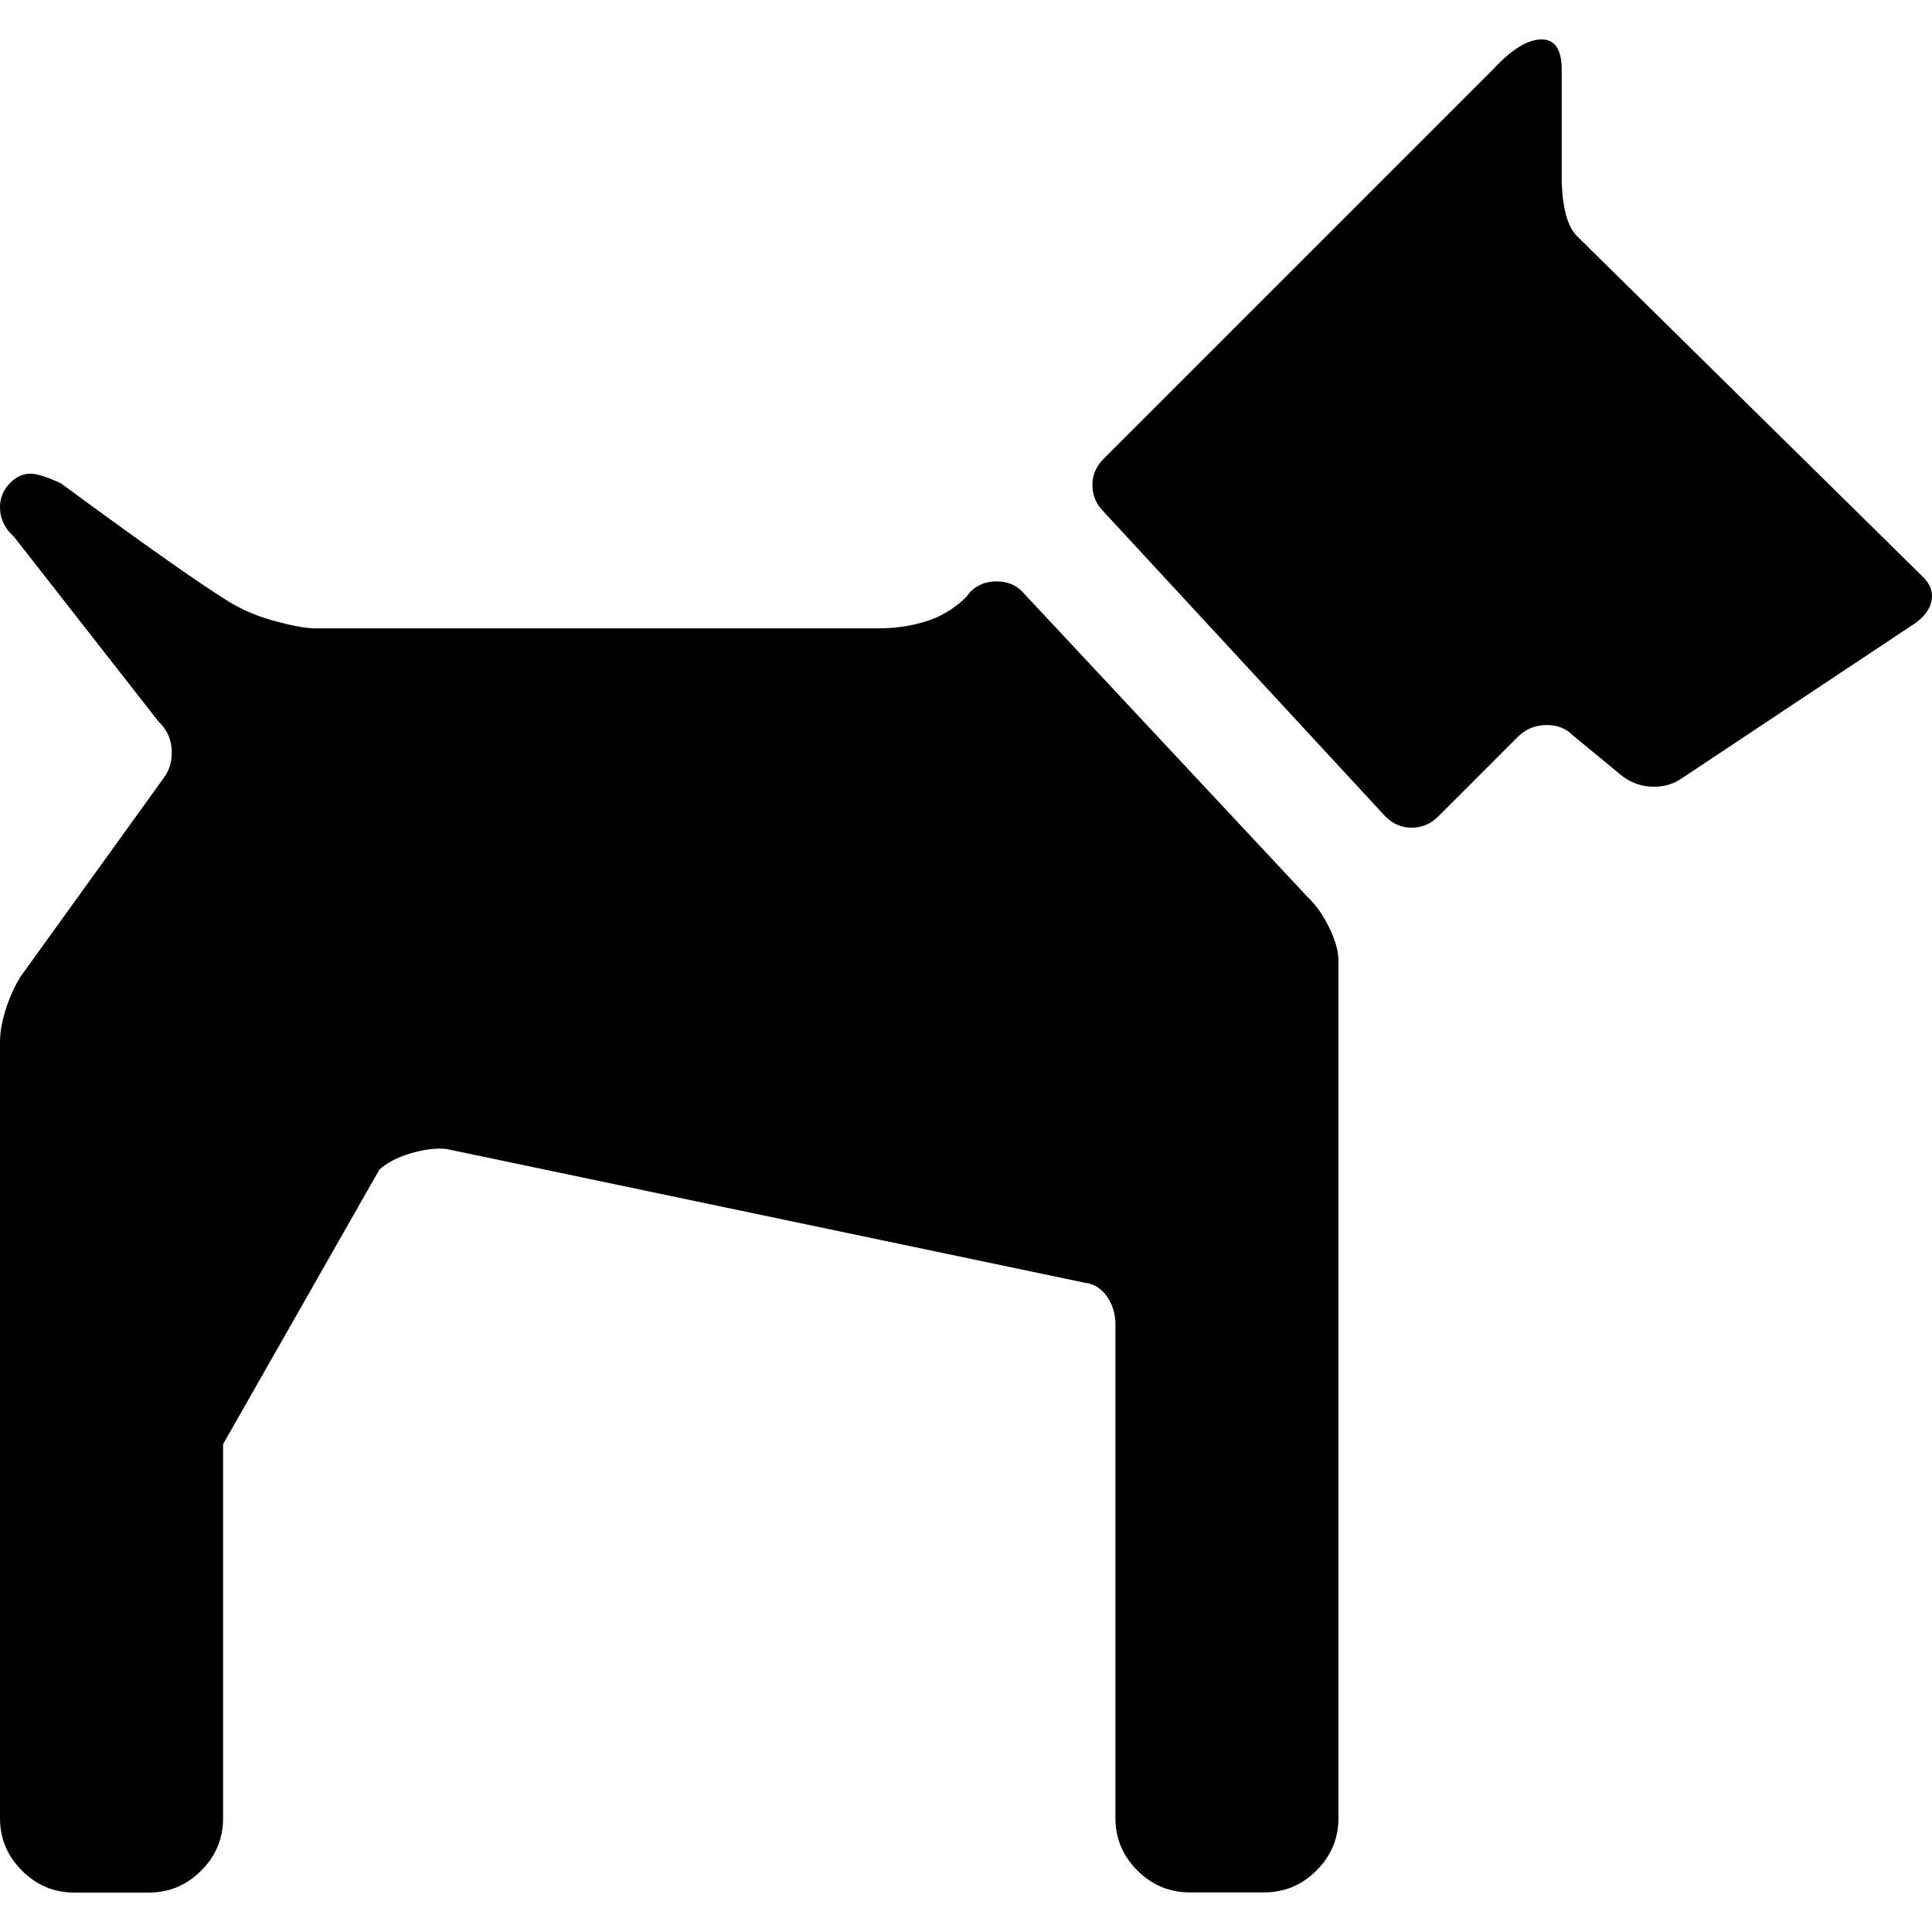 <?xml version="1.0" encoding="UTF-8" standalone="no"?>
<svg
   xmlns:dc="http://purl.org/dc/elements/1.1/"
   xmlns:cc="http://creativecommons.org/ns#"
   xmlns:rdf="http://www.w3.org/1999/02/22-rdf-syntax-ns#"
   xmlns:svg="http://www.w3.org/2000/svg"
   xmlns="http://www.w3.org/2000/svg"
   xmlns:sodipodi="http://sodipodi.sourceforge.net/DTD/sodipodi-0.dtd"
   xmlns:inkscape="http://www.inkscape.org/namespaces/inkscape"
   version="1.1"
   width="32px"
   height="32px"
   id="svg2"
   inkscape:version="0.91 r13725"
   sodipodi:docname="dog.svg">
  <defs
     id="defs10" />
  <sodipodi:namedview
     pagecolor="#ffffff"
     bordercolor="#666666"
     borderopacity="1"
     objecttolerance="10"
     gridtolerance="10"
     guidetolerance="10"
     inkscape:pageopacity="0"
     inkscape:pageshadow="2"
     inkscape:window-width="1280"
     inkscape:window-height="972"
     id="namedview8"
     showgrid="false"
     inkscape:zoom="7.375"
     inkscape:cx="-0.20338983"
     inkscape:cy="16"
     inkscape:window-x="-8"
     inkscape:window-y="-8"
     inkscape:window-maximized="1"
     inkscape:current-layer="svg2" />
  <g
     id="g4"
     transform="matrix(0.012,0,0,-0.012,-0.697,24.1)" />
  <path
     d="M 0,30.115 0,17.256 Q 0,16.998 0.111,16.671 0.222,16.345 0.37,16.135 L 2.722,12.871 q 0.123,-0.172 0.123,-0.406 0,-0.308 -0.222,-0.517 L 0.234,8.893 Q 0,8.684 0,8.4 0,8.166 0.172,7.994 q 0.148,-0.148 0.333,-0.148 0.16,0 0.505,0.16 2.008,1.478 2.759,1.946 0.333,0.209 0.751,0.326 0.419,0.117 0.665,0.129 l 0.246,0 9.115,0 q 0.32,0 0.591,-0.062 0.271,-0.062 0.437,-0.148 0.166,-0.086 0.283,-0.179 0.117,-0.092 0.166,-0.154 l 0.049,-0.062 q 0.172,-0.172 0.431,-0.172 0.271,0 0.431,0.172 l 4.73,5.062 q 0.197,0.185 0.351,0.499 0.154,0.314 0.154,0.548 l 0,14.202 q 0,0.505 -0.363,0.868 -0.363,0.363 -0.868,0.363 l -1.232,0 q -0.505,0 -0.868,-0.363 -0.363,-0.363 -0.363,-0.868 l 0,-8.179 q 0,-0.259 -0.142,-0.462 -0.142,-0.203 -0.376,-0.228 L 7.39,19.03 q -0.259,-0.025 -0.591,0.074 -0.333,0.099 -0.517,0.271 l -2.587,4.545 0,6.196 q 0,0.505 -0.363,0.868 -0.363,0.363 -0.868,0.363 l -1.232,0 q -0.505,0 -0.868,-0.363 Q 0,30.62 0,30.115 Z M 18.094,8.031 q 0,-0.246 0.185,-0.431 l 6.454,-6.454 q 0.456,-0.493 0.801,-0.493 0.333,0 0.333,0.505 l 0,1.86 q 0.025,0.677 0.259,0.899 l 5.727,5.641 Q 32,9.706 32,9.866 32,10.112 31.741,10.309 l -3.892,2.587 q -0.197,0.135 -0.456,0.135 -0.283,0 -0.517,-0.172 l -0.838,-0.69 q -0.16,-0.16 -0.419,-0.16 -0.283,0 -0.48,0.197 l -1.318,1.318 q -0.185,0.185 -0.443,0.185 -0.246,0 -0.431,-0.185 L 18.279,8.474 Q 18.094,8.289 18.094,8.031 Z"
     id="path6"
     inkscape:connector-curvature="0" />
</svg>
